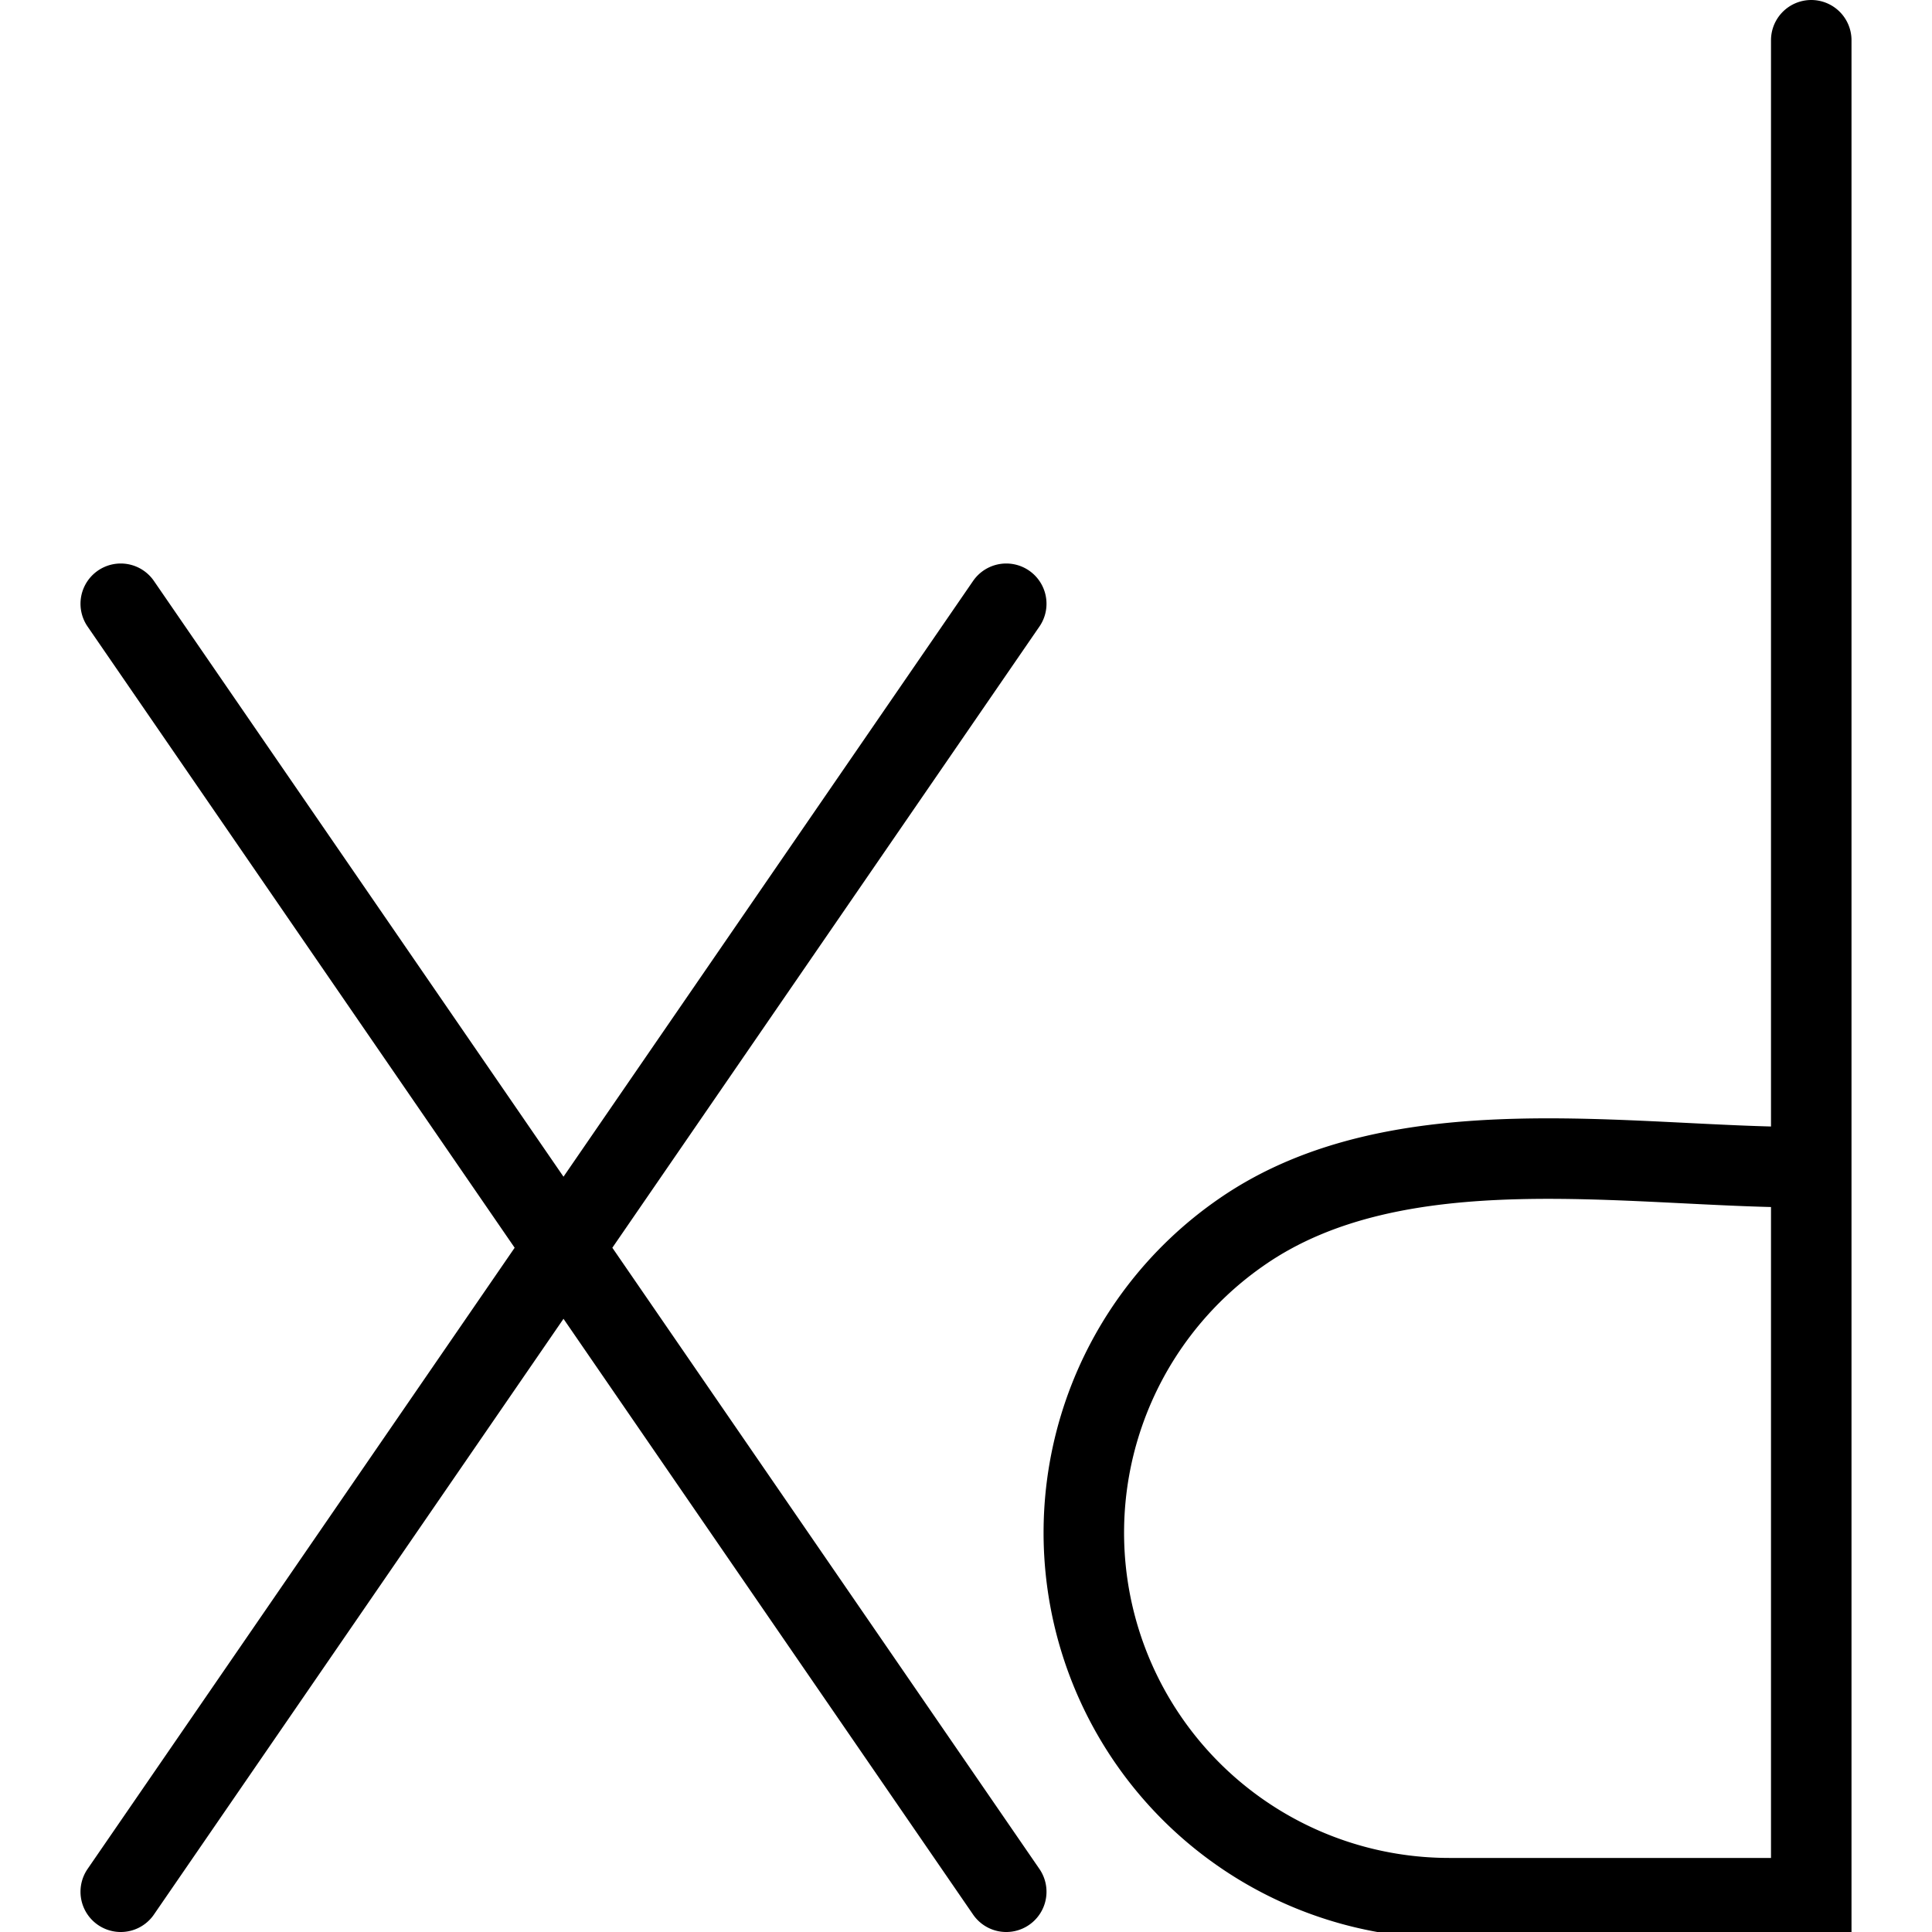 <svg xmlns="http://www.w3.org/2000/svg" viewBox="0 0 24 24"><path fill="none" stroke="#000" stroke-linecap="round" stroke-miterlimit="10" d="M1.5 7.5l11 16M1.5 23.5l11-16M22.5.5v23.08H18a4.54 4.54 0 01-2.57-8.28c1.94-1.34 4.81-.8 7-.8"/></svg>